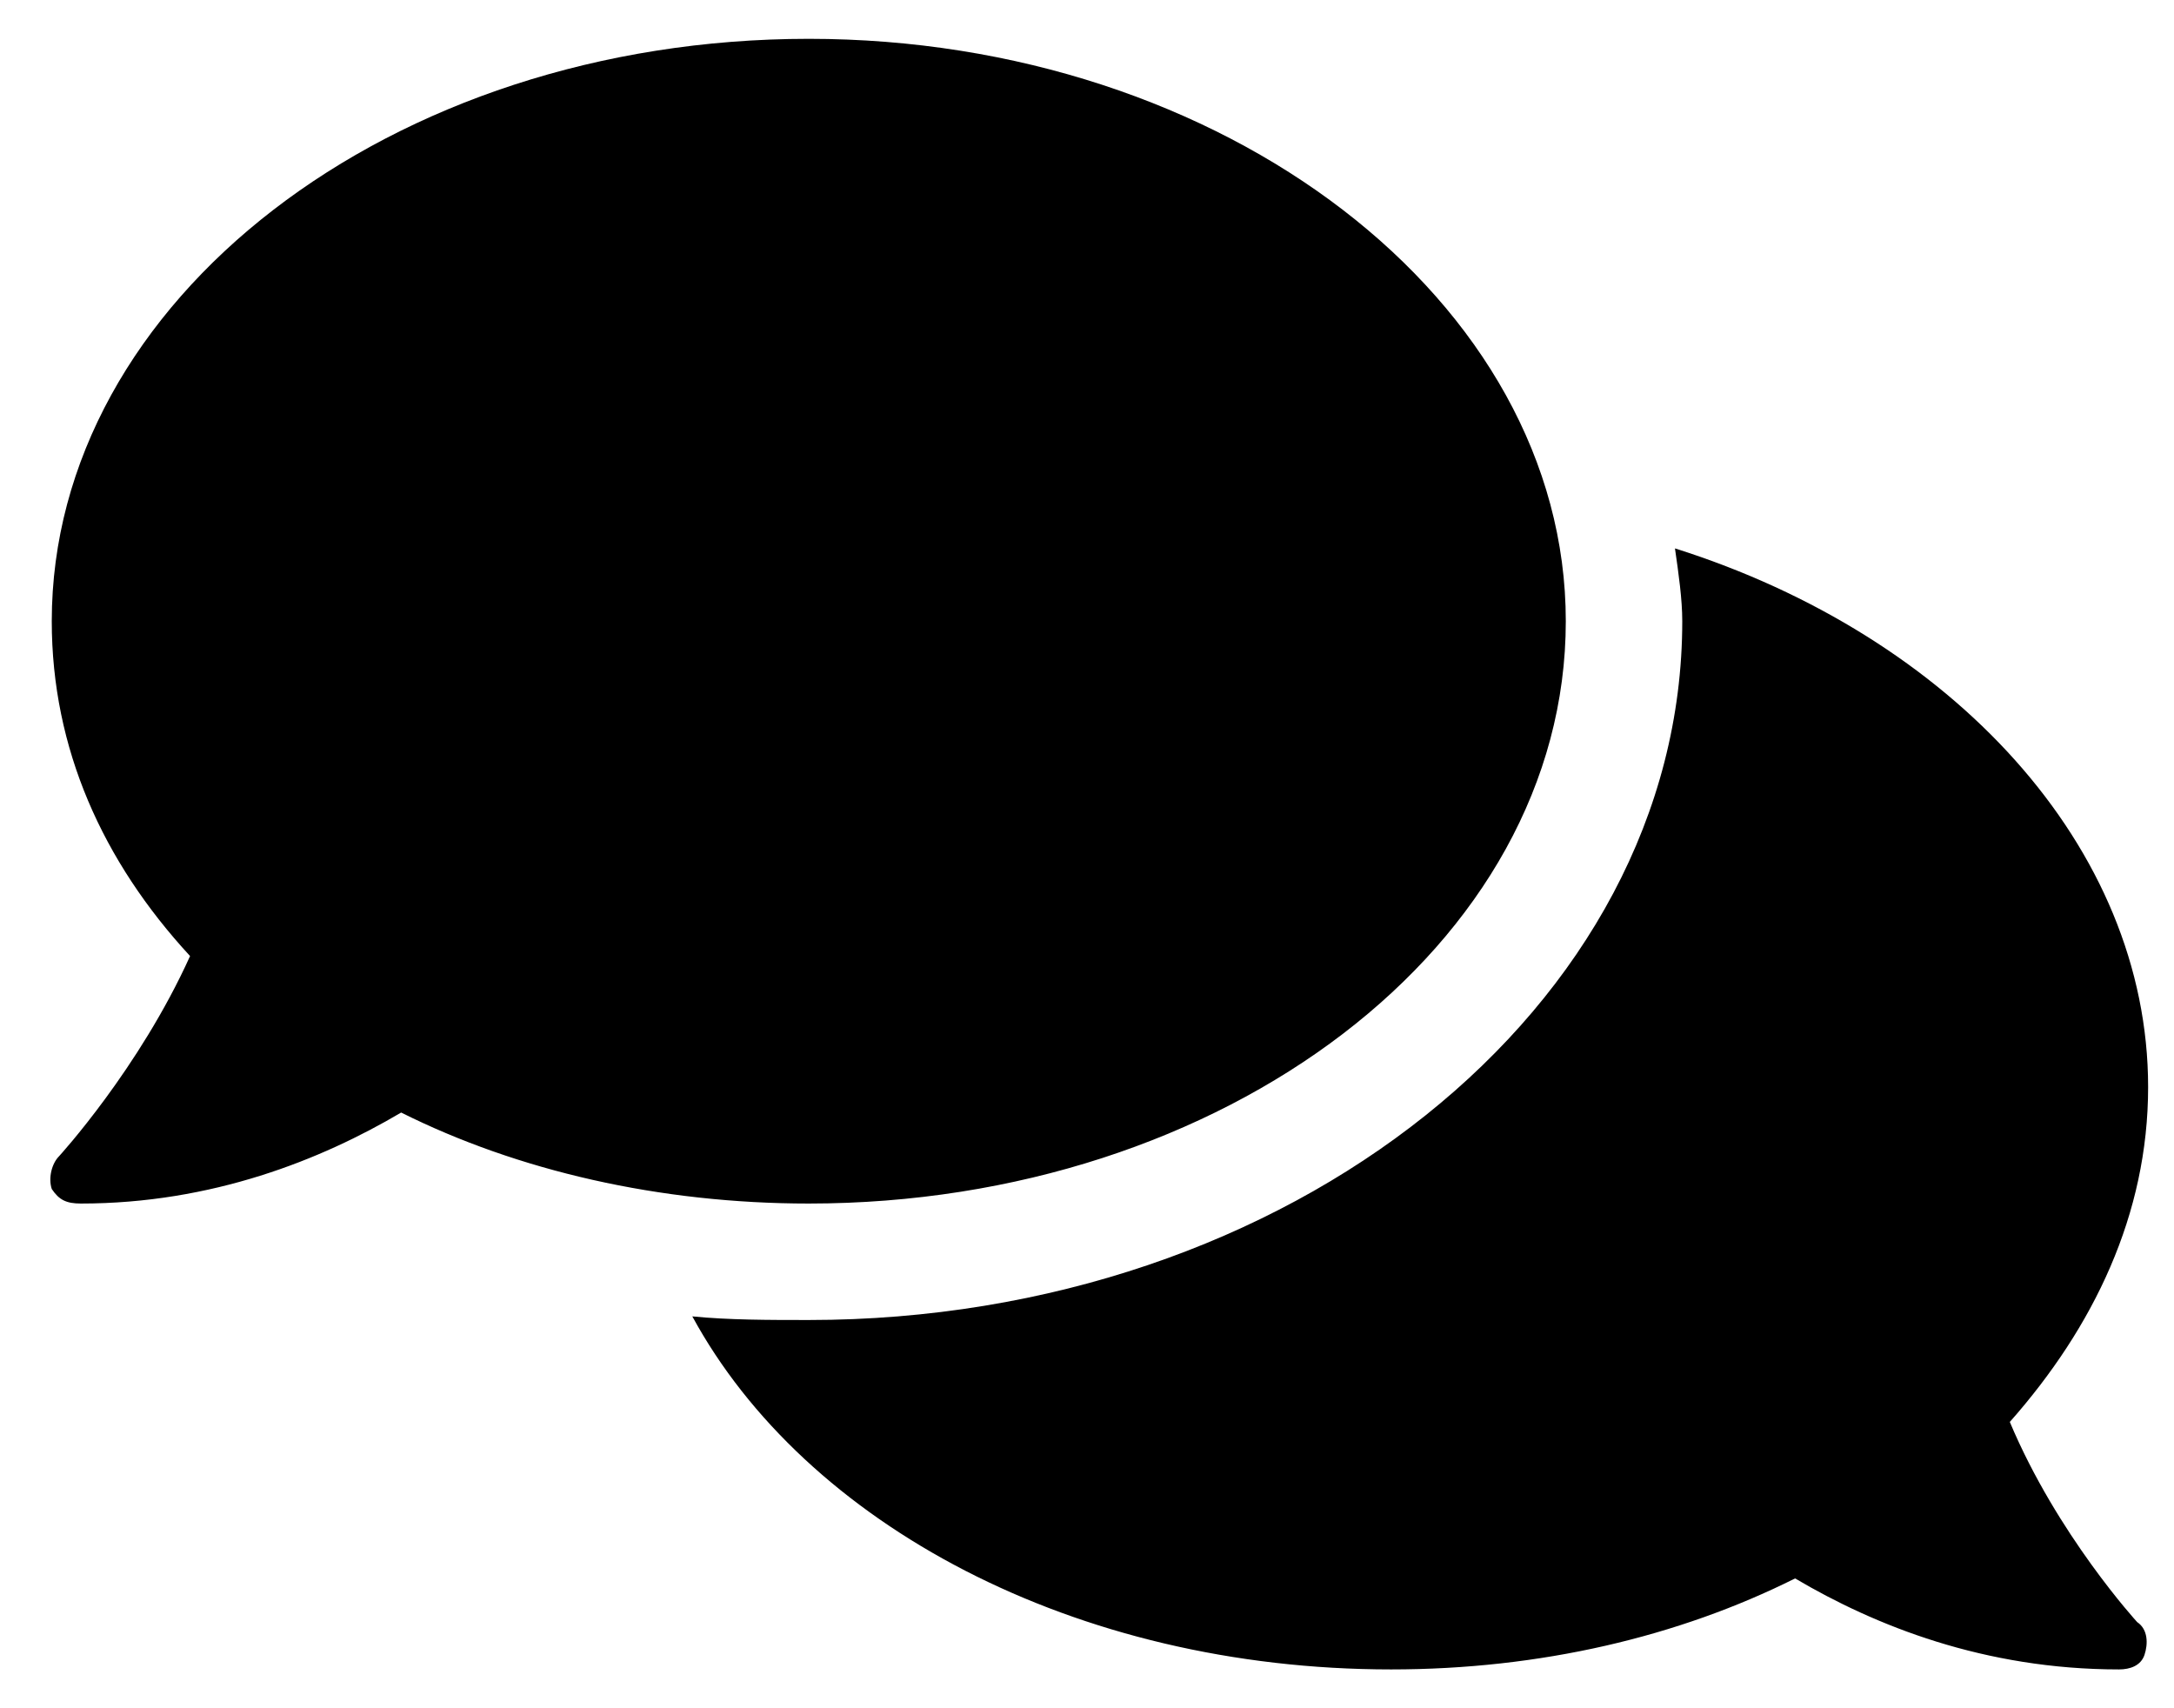 <svg width="42" height="33" viewBox="0 0 42 33" fill="none" xmlns="http://www.w3.org/2000/svg">
<path d="M30.25 12C30.25 18.258 23.641 23.25 15.625 23.25C12.742 23.25 10 22.617 7.75 21.492C6.203 22.406 4.094 23.25 1.562 23.25C1.281 23.25 1.141 23.18 1 22.969C0.93 22.758 1 22.477 1.141 22.336C1.141 22.336 2.688 20.648 3.672 18.469C1.984 16.641 1 14.461 1 12C1 5.812 7.539 0.75 15.625 0.75C23.641 0.75 30.25 5.812 30.25 12ZM38.828 27.469C39.742 29.648 41.289 31.336 41.289 31.336C41.5 31.477 41.5 31.758 41.43 31.969C41.359 32.18 41.148 32.25 40.938 32.25C38.336 32.25 36.227 31.406 34.68 30.492C32.43 31.617 29.758 32.25 26.875 32.25C20.758 32.25 15.555 29.438 13.375 25.43C14.078 25.5 14.852 25.5 15.625 25.5C24.906 25.5 32.5 19.453 32.5 12C32.5 11.578 32.43 11.086 32.359 10.594C37.703 12.281 41.5 16.359 41.5 21C41.5 23.461 40.445 25.641 38.828 27.469Z" fill="black"/>
</svg>
